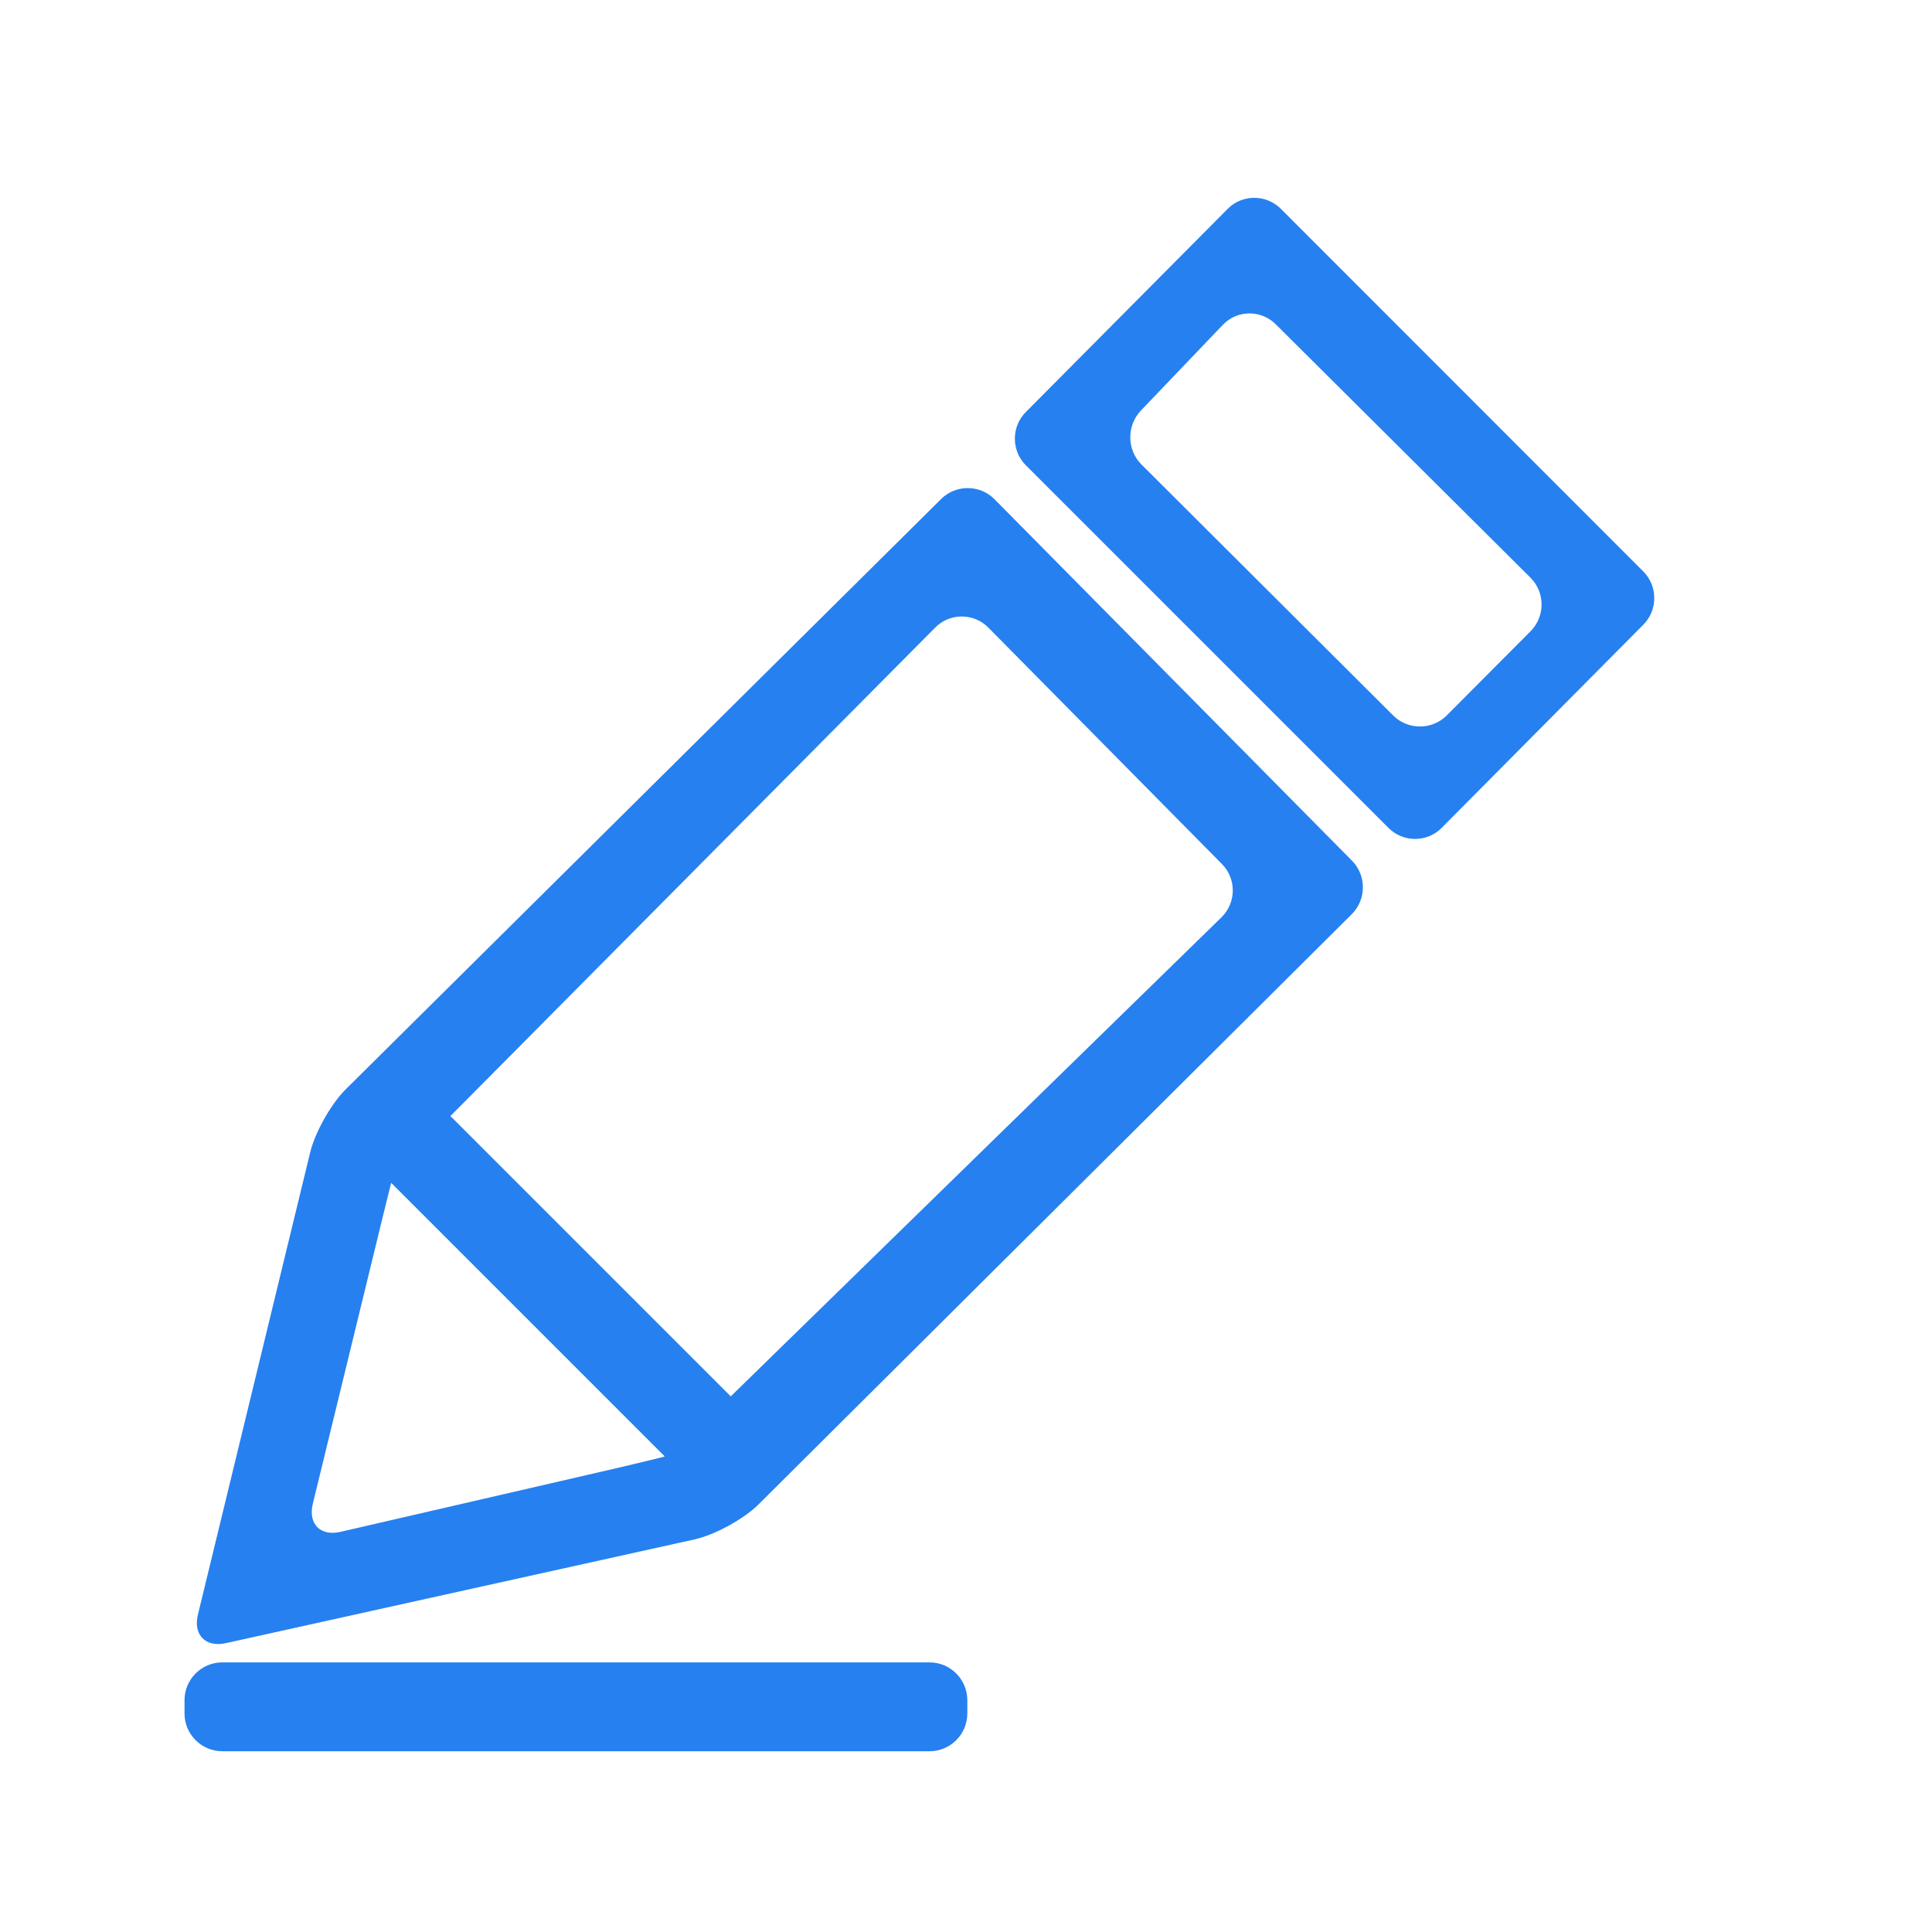 <?xml version="1.0" standalone="no"?><!DOCTYPE svg PUBLIC "-//W3C//DTD SVG 1.1//EN" "http://www.w3.org/Graphics/SVG/1.1/DTD/svg11.dtd"><svg t="1648821533529" class="icon" viewBox="0 0 1024 1024" version="1.1" xmlns="http://www.w3.org/2000/svg" p-id="3298" xmlns:xlink="http://www.w3.org/1999/xlink" width="16" height="16"><defs><style type="text/css">@font-face { font-family: feedback-iconfont; src: url("//at.alicdn.com/t/font_1031158_u69w8yhxdu.woff2?t=1630033759944") format("woff2"), url("//at.alicdn.com/t/font_1031158_u69w8yhxdu.woff?t=1630033759944") format("woff"), url("//at.alicdn.com/t/font_1031158_u69w8yhxdu.ttf?t=1630033759944") format("truetype"); }
</style></defs><path d="M512.7 908.2c0 11-9 20-20 20H117.8c-11 0-20-9-20-20v-7.1c0-11 9-20 20-20h374.9c11 0 20 9 20 20v7.1zM382.4 773.7c-7.8 7.8-20.5 7.8-28.3 0l-148-148c-7.8-7.8-7.8-20.5 0-28.3l5.1-5.1c7.8-7.8 20.5-7.8 28.3 0l148 148c7.8 7.8 7.8 20.5 0 28.3l-5.1 5.1z" fill="#2680F0" p-id="3299"></path><path d="M527.1 264.6c-7.7-7.8-20.5-7.9-28.3-0.1L183.3 577.3c-7.8 7.7-16.3 22.8-18.9 33.5l-59.5 245c-2.6 10.7 4.1 17.5 14.8 15.1l248.5-55c10.7-2.4 25.9-10.7 33.7-18.4l314.6-313c7.8-7.8 7.8-20.5 0.1-28.3L527.1 264.6zM369.9 757.1c-7.9 7.7-16.2 14.5-18.4 15.1-2.3 0.6-12.9 3.2-23.6 5.7l-147.4 34c-10.7 2.5-17.3-4.2-14.7-14.9L202 648.5c2.6-10.7 5.2-21.1 5.7-23 0.5-2 7.3-10 15-17.8l273-275.1c7.7-7.8 20.4-7.8 28.1 0L647.7 458c7.7 7.8 7.6 20.5-0.3 28.2L369.9 757.1zM678.9 110.7c-7.8-7.8-20.5-7.8-28.2 0l-107 107.7c-7.8 7.8-7.7 20.6 0.1 28.3l192.1 192.1c7.8 7.8 20.5 7.8 28.2 0L871 331.1c7.8-7.8 7.7-20.6-0.1-28.3l-192-192.1zM605 246.2c-7.8-7.8-7.9-20.6-0.3-28.6l43.4-45.4c7.6-8 20.2-8.1 28-0.4l135.1 134.4c7.8 7.8 7.8 20.5 0.1 28.3l-44.5 44.7c-7.8 7.8-20.5 7.8-28.3 0.1L605 246.2z" fill="#2680F0" p-id="3300"></path></svg>